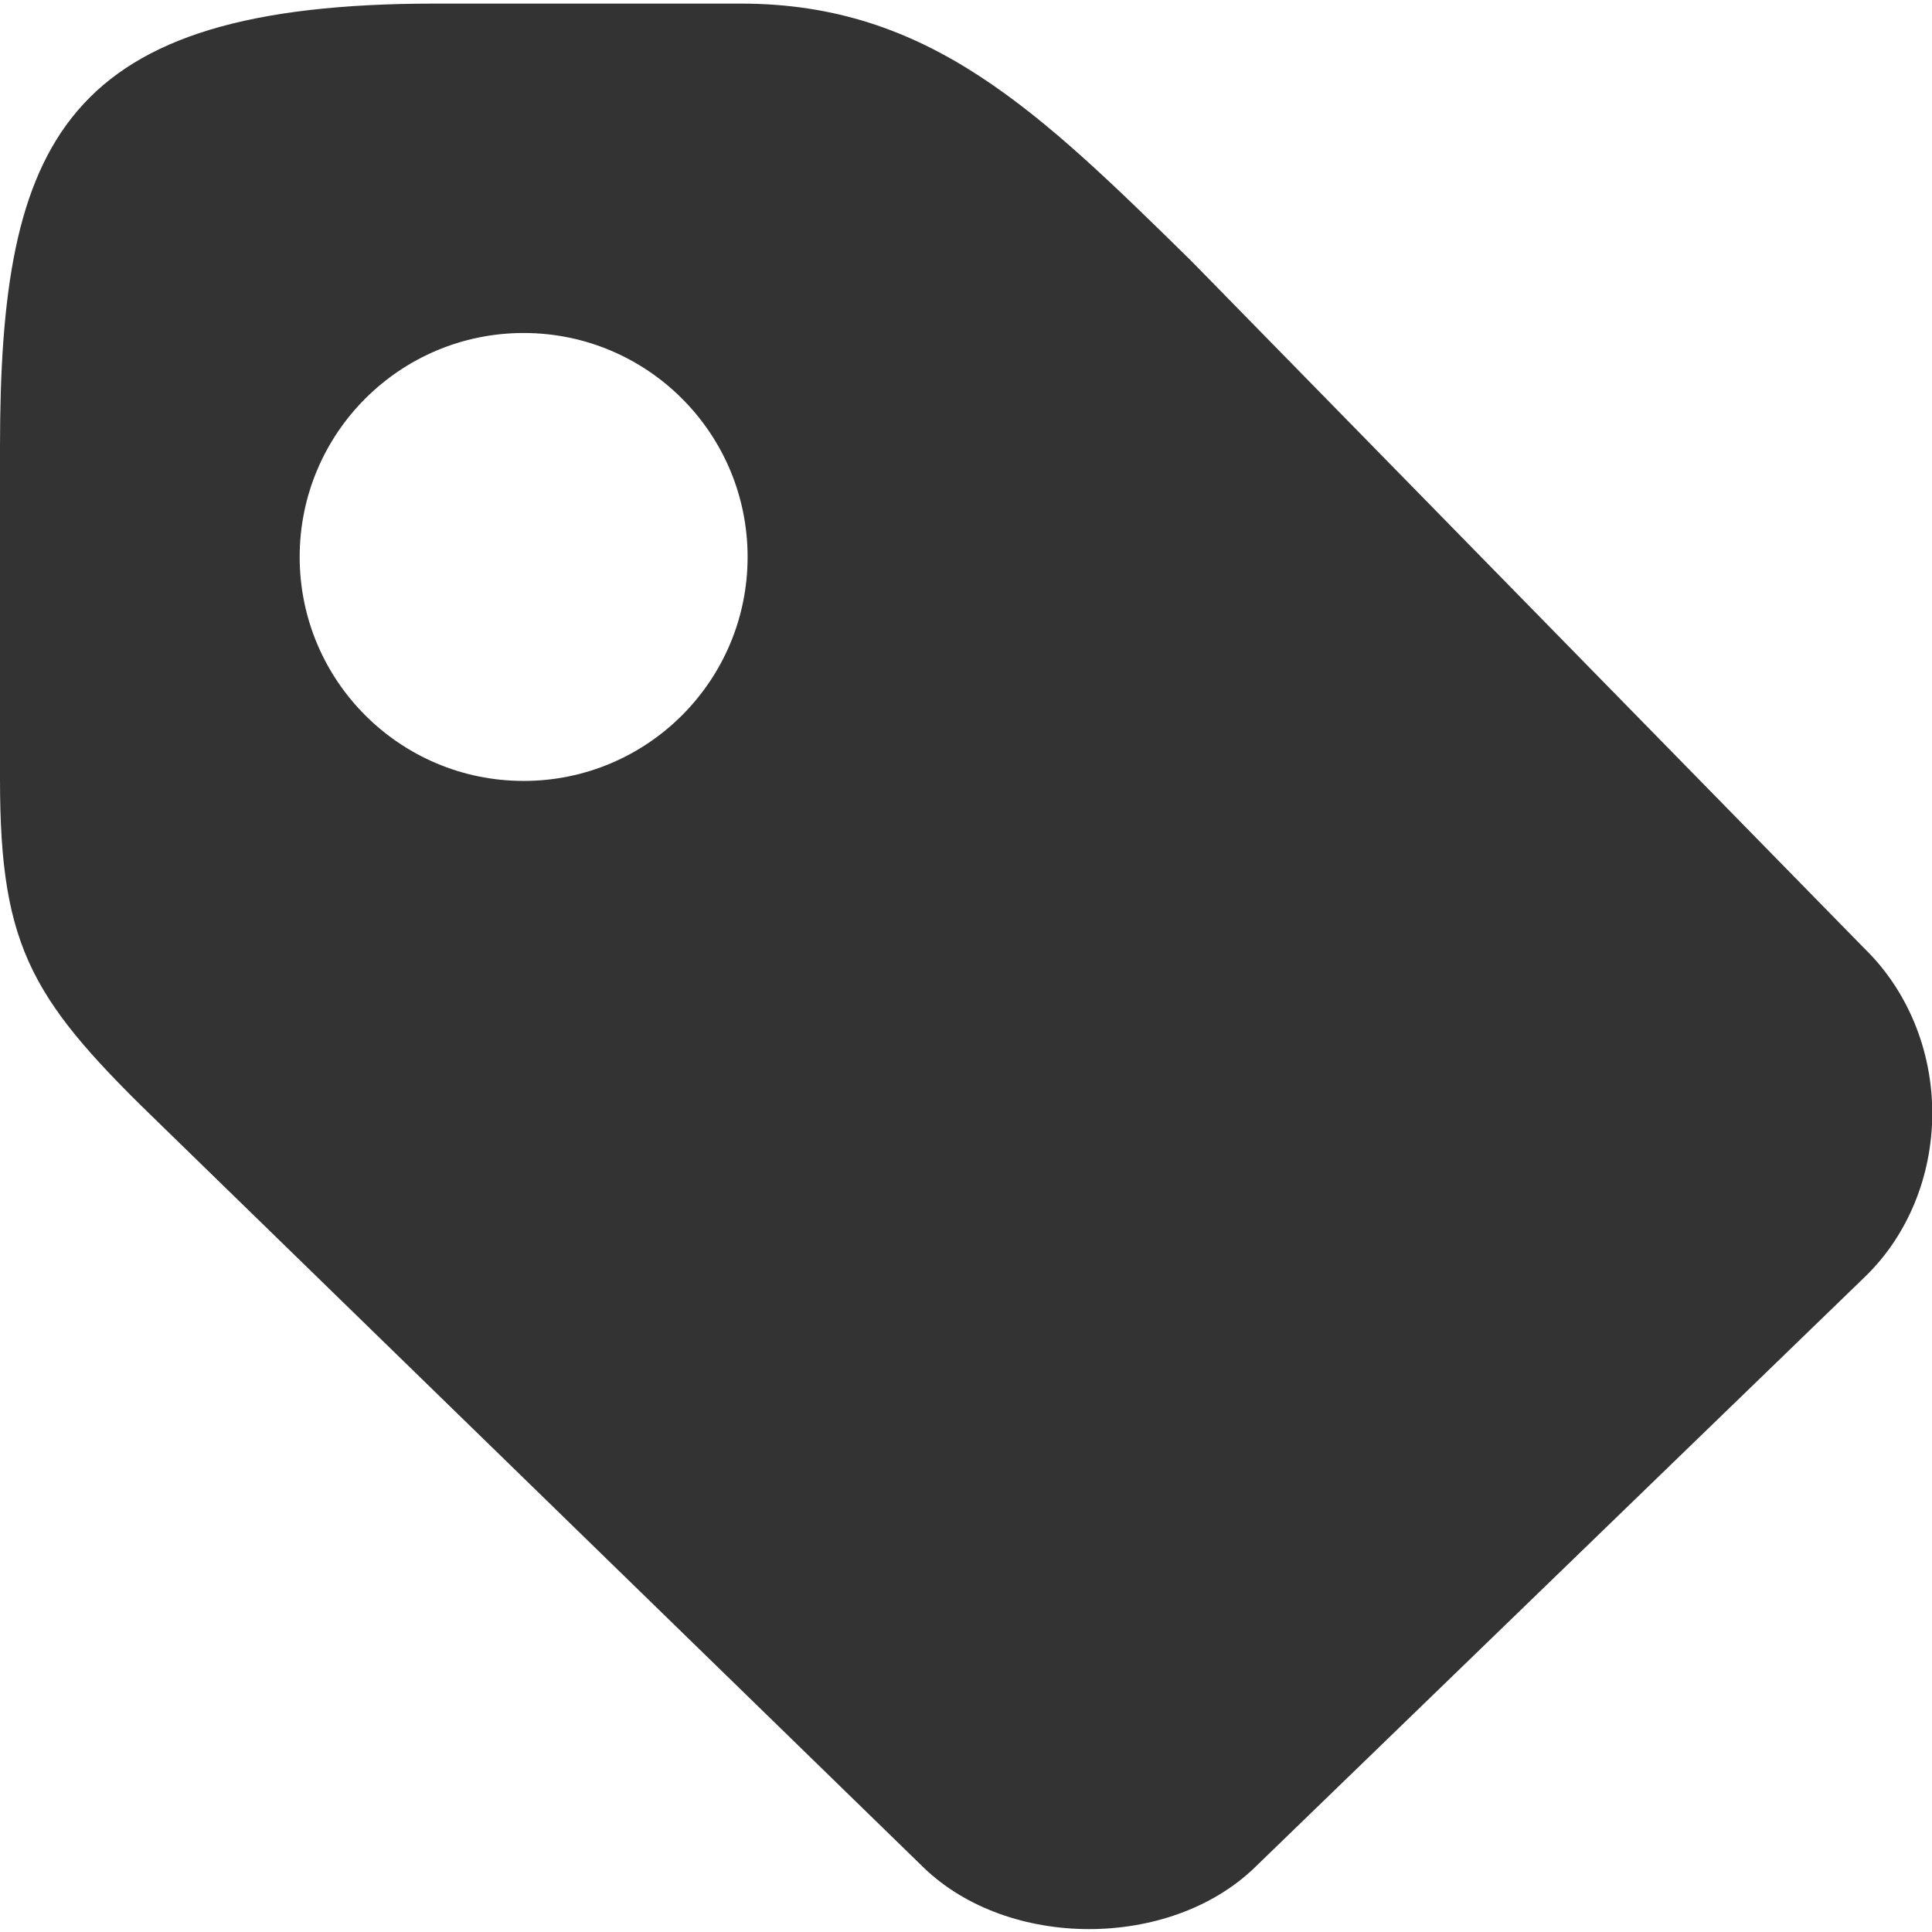 <?xml version="1.0" standalone="no"?><!DOCTYPE svg PUBLIC "-//W3C//DTD SVG 1.1//EN" "http://www.w3.org/Graphics/SVG/1.1/DTD/svg11.dtd"><svg class="icon" width="200px" height="200.00px" viewBox="0 0 1024 1024" version="1.1" xmlns="http://www.w3.org/2000/svg"><path fill="#333333" d="M988.172 502.698l-356.845-364.47C550.64 59.025 492.493 1.909 392.699 1.909H230.423C33.222 1.909 0 74.391 0 237.002v176.146C0 504.066 17.636 531.03 87.047 597.938l402.491 391.899c44.949 43.465 130.177 43.465 175.242 0.232l323.856-313.496c22.526-21.842 35.505-53.361 35.505-86.596-0.013-33.441-13.211-65.192-35.97-87.279z m-43.014 128.822L621.186 945.016c-9.779 9.341-26.164 14.901-44.033 14.901s-34.486-5.573-44.149-15.017c0 0-402.478-391.796-402.478-391.899-29.364-28.332-48.02-48.252-56.896-66.108-6.606-13.431-11.044-31.067-11.044-73.629V237.002c0-75.216 7.857-116.411 26.164-137.802 20.036-23.326 66.34-34.705 141.672-34.705h162.263c34.254 0 61.786 8.425 92.169 28.216 31.751 20.707 64.405 52.69 102.181 89.782l356.407 364.135 1.251 1.251c10.579 10.128 16.837 25.945 16.837 42.214 0.013 15.933-6.128 31.519-16.372 41.427z m0 0M439.338 37.079L84.751 54.69l-28.642 39.647-26.422 370.005 546.202 537.39 427.275-420.67L439.338 37.079zM277.539 413.909c-65.553 0-118.708-53.142-118.708-118.708S211.973 176.494 277.539 176.494s118.708 53.142 118.708 118.708-53.155 118.708-118.708 118.708z" /></svg>